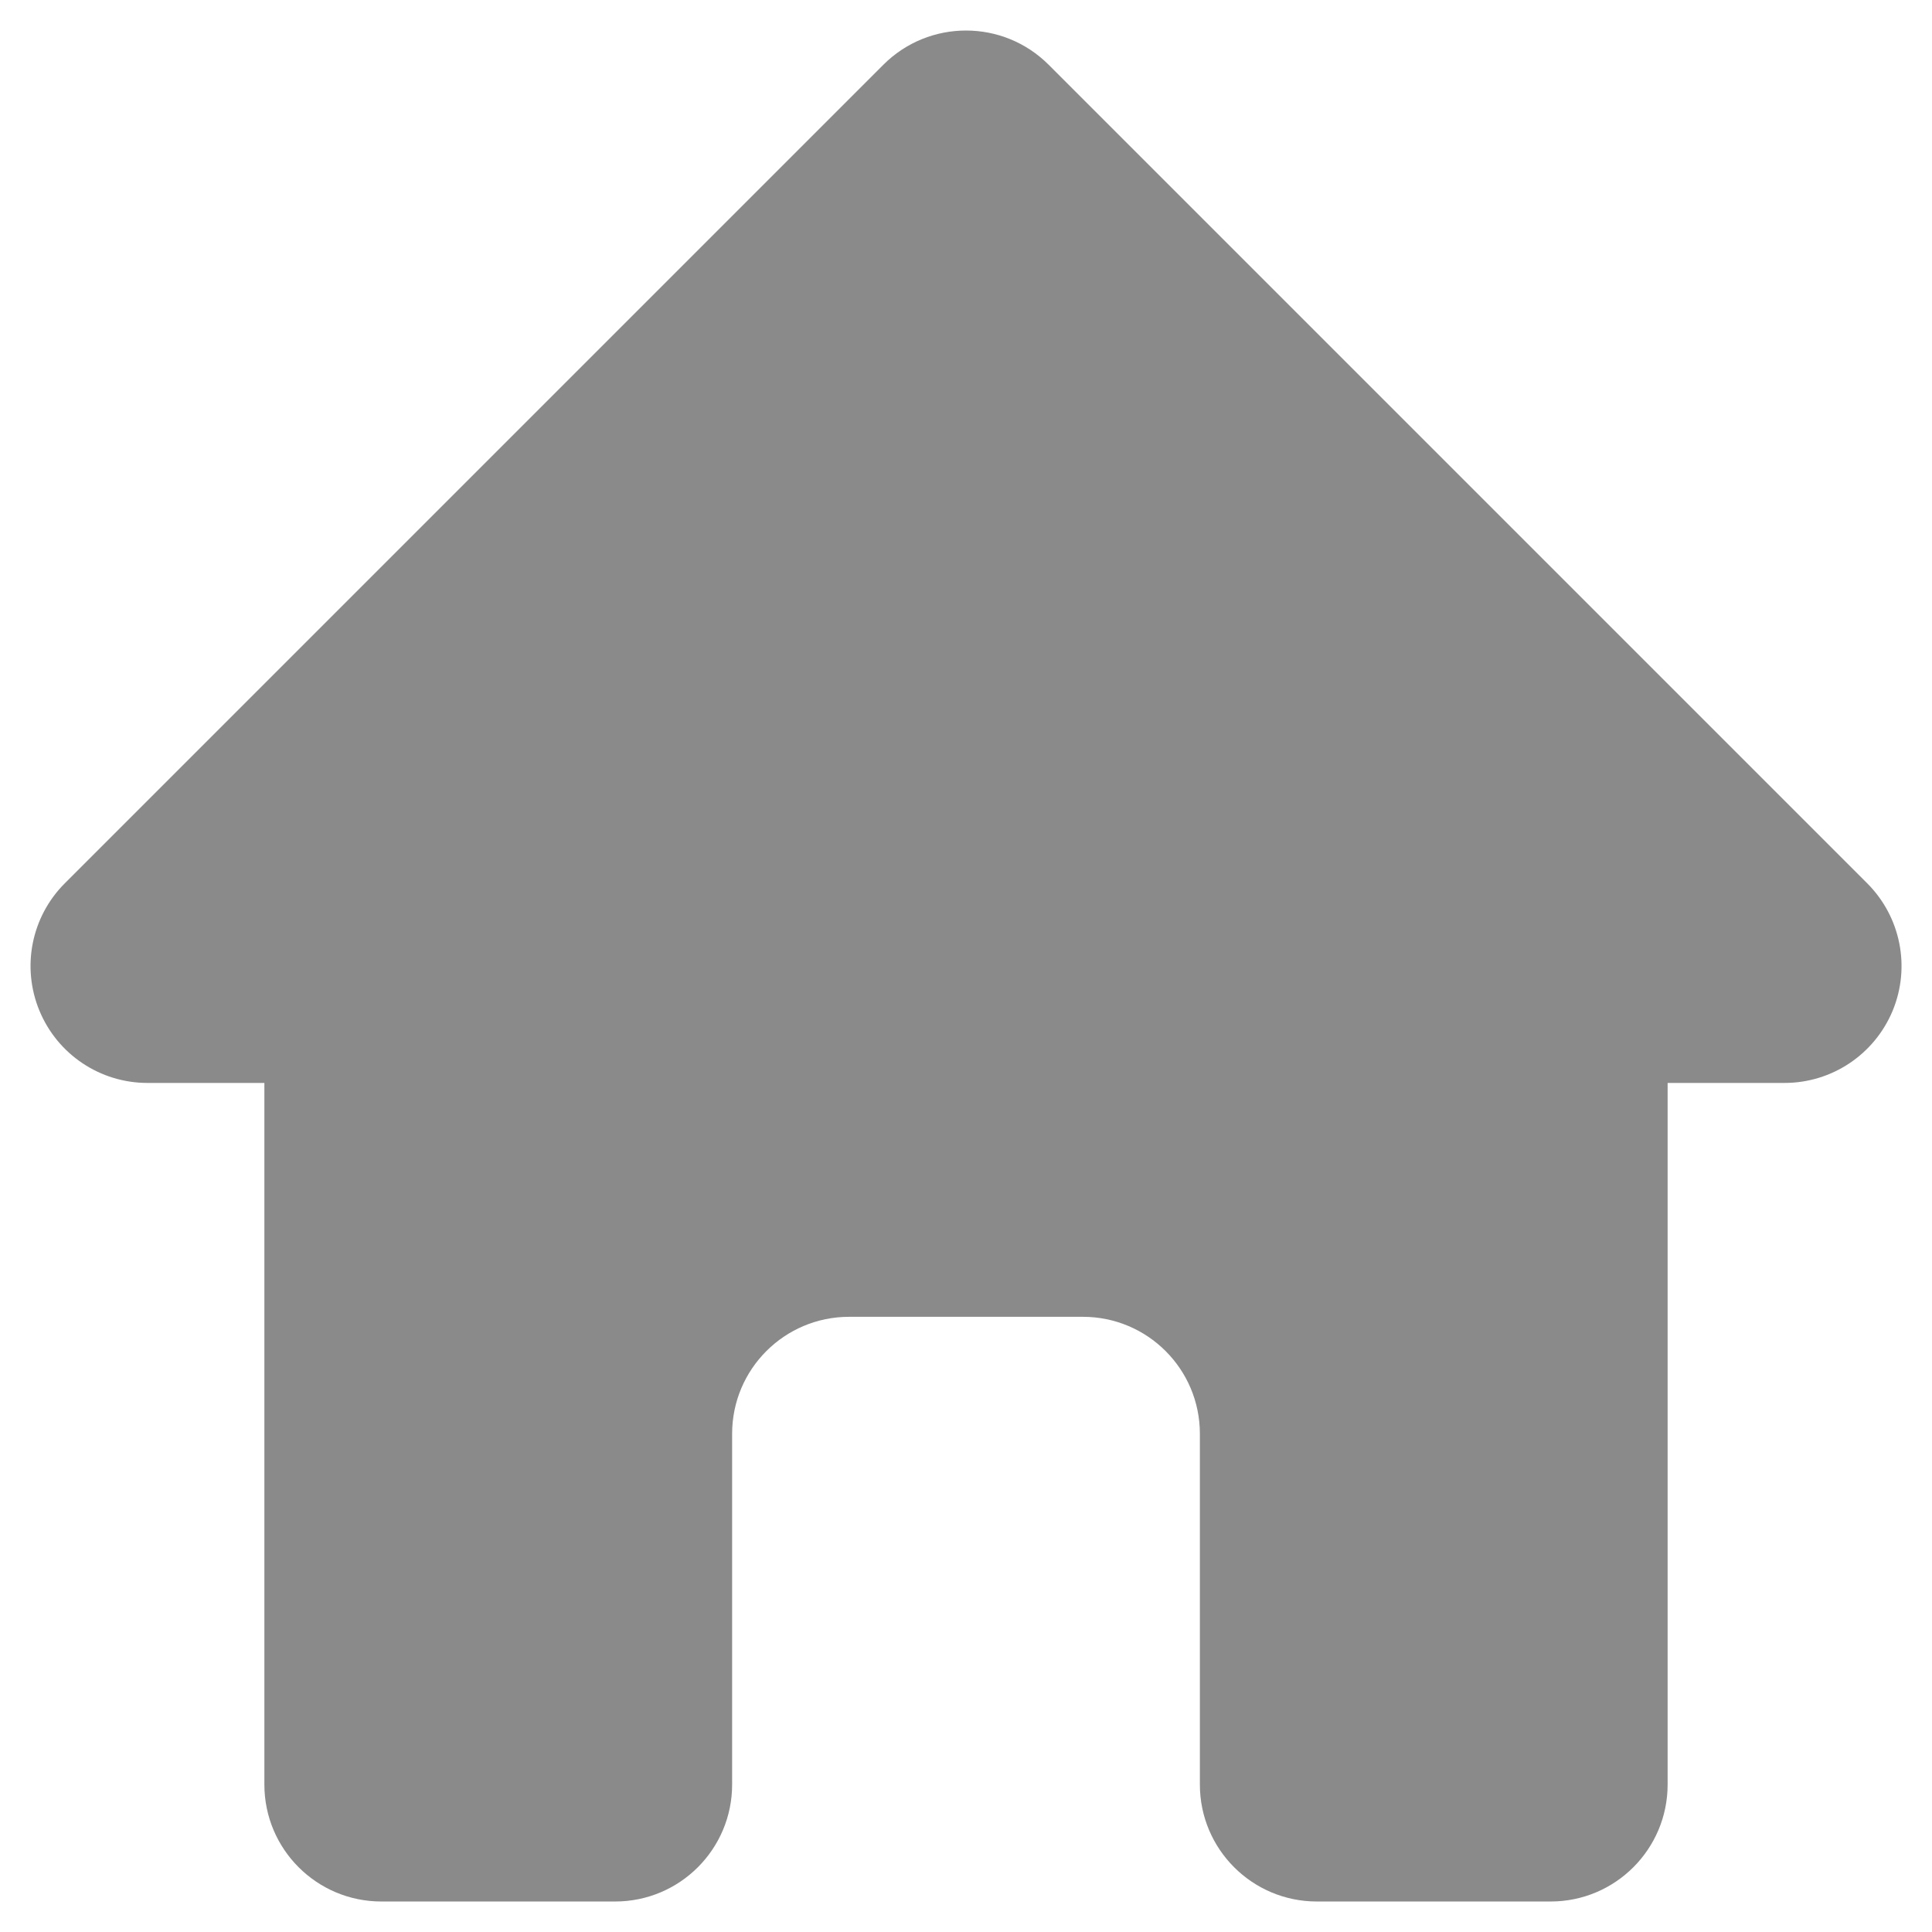 <svg width="19" height="19" viewBox="0 0 19 19" fill="none" xmlns="http://www.w3.org/2000/svg">
                <path
                  fill-rule="evenodd"
                  clip-rule="evenodd"
                  d="M8.687 0.637C9.136 0.188 9.864 0.188 10.313 0.637L18.363 8.687C18.692 9.016 18.791 9.51 18.613 9.94C18.434 10.37 18.015 10.65 17.55 10.65H16.4V17.55C16.4 18.185 15.885 18.7 15.25 18.7H12.95C12.315 18.7 11.8 18.185 11.8 17.55V14.1C11.8 13.465 11.285 12.95 10.65 12.95H8.35C7.715 12.95 7.2 13.465 7.2 14.1V17.55C7.2 18.185 6.685 18.7 6.05 18.7H3.75C3.115 18.7 2.6 18.185 2.6 17.55V10.65H1.45C0.985 10.65 0.566 10.37 0.388 9.94C0.21 9.51 0.308 9.016 0.637 8.687L8.687 0.637Z"
                  fill="#8A8A8A" />
              </svg>